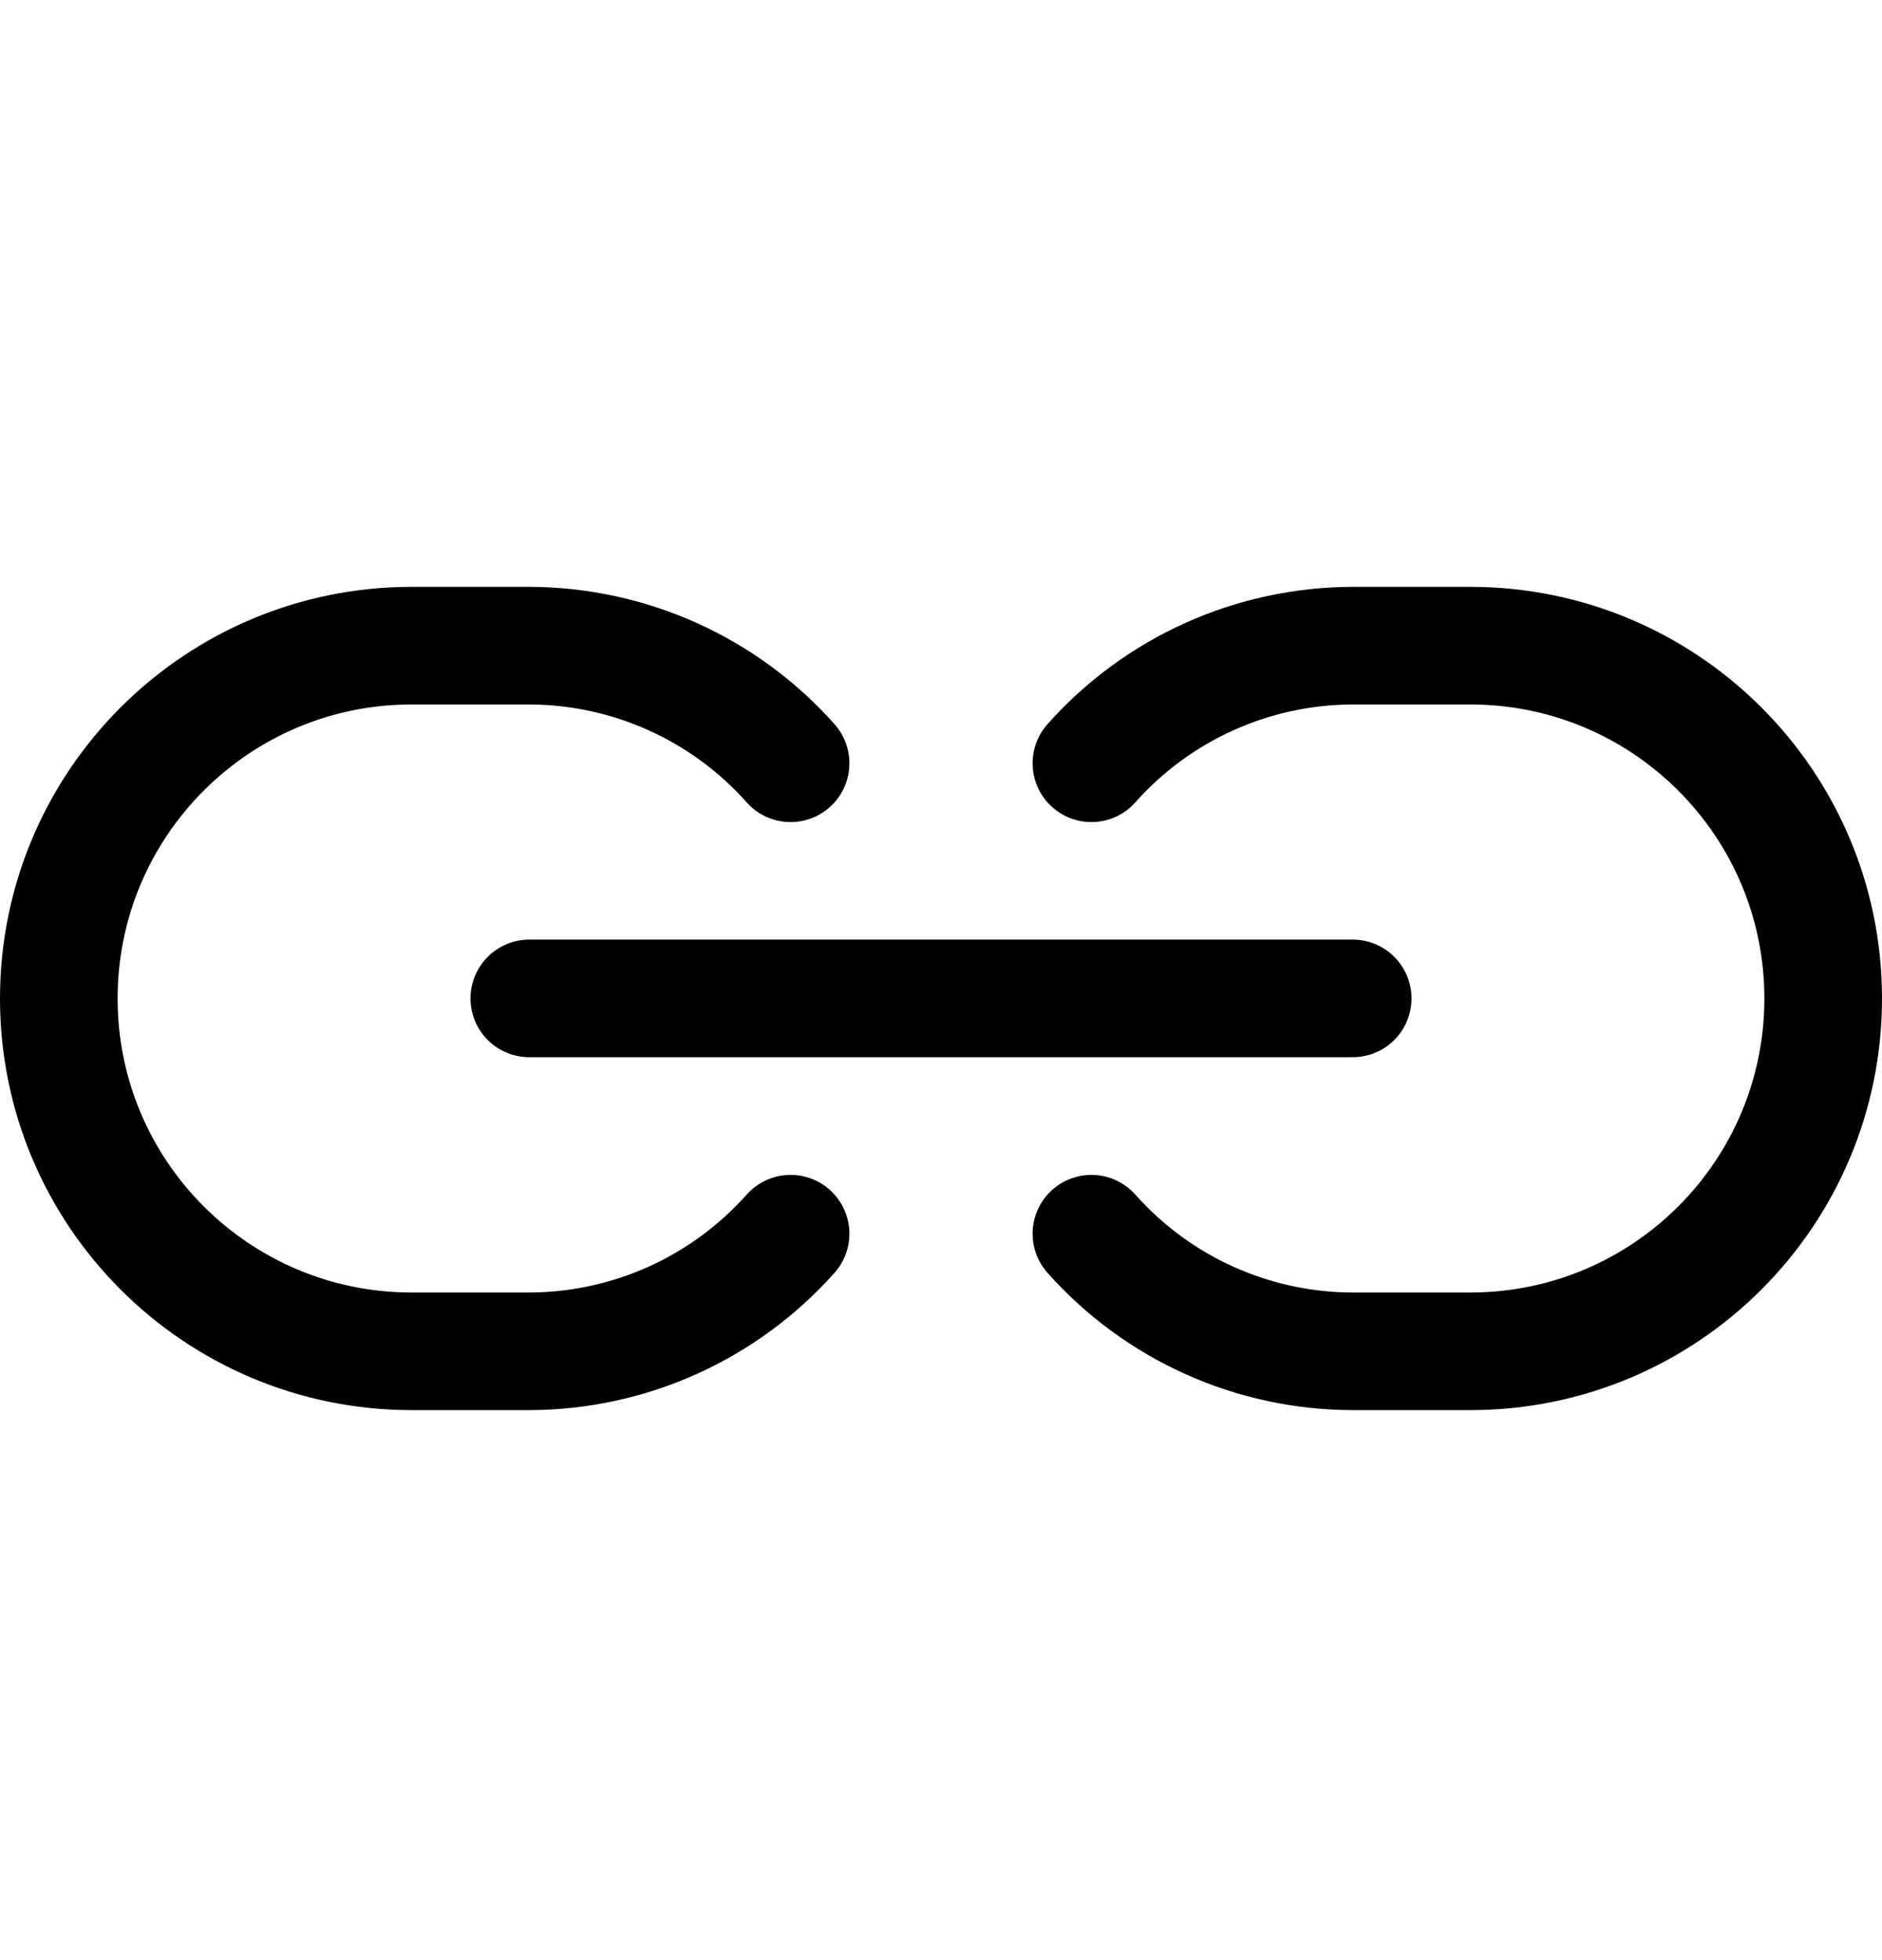 <svg width="24" height="25" viewBox="0 0 24 25" fill="none" xmlns="http://www.w3.org/2000/svg">
<path d="M10.082 9.735C9.236 8.783 8.024 8.238 6.75 8.235H5.25C2.765 8.235 0.75 10.25 0.75 12.735C0.75 15.221 2.765 17.235 5.25 17.235H6.75C8.024 17.232 9.235 16.687 10.082 15.735" stroke="black" stroke-width="1.5" stroke-linecap="round" stroke-linejoin="round"/>
<path d="M13.918 9.735C14.764 8.783 15.976 8.238 17.25 8.235H18.75C21.235 8.235 23.25 10.25 23.25 12.735C23.25 15.221 21.235 17.235 18.75 17.235H17.25C15.976 17.233 14.764 16.687 13.918 15.735" stroke="black" stroke-width="1.5" stroke-linecap="round" stroke-linejoin="round"/>
<path d="M6.75 12.734H17.25" stroke="black" stroke-width="1.5" stroke-linecap="round" stroke-linejoin="round"/>
</svg>
